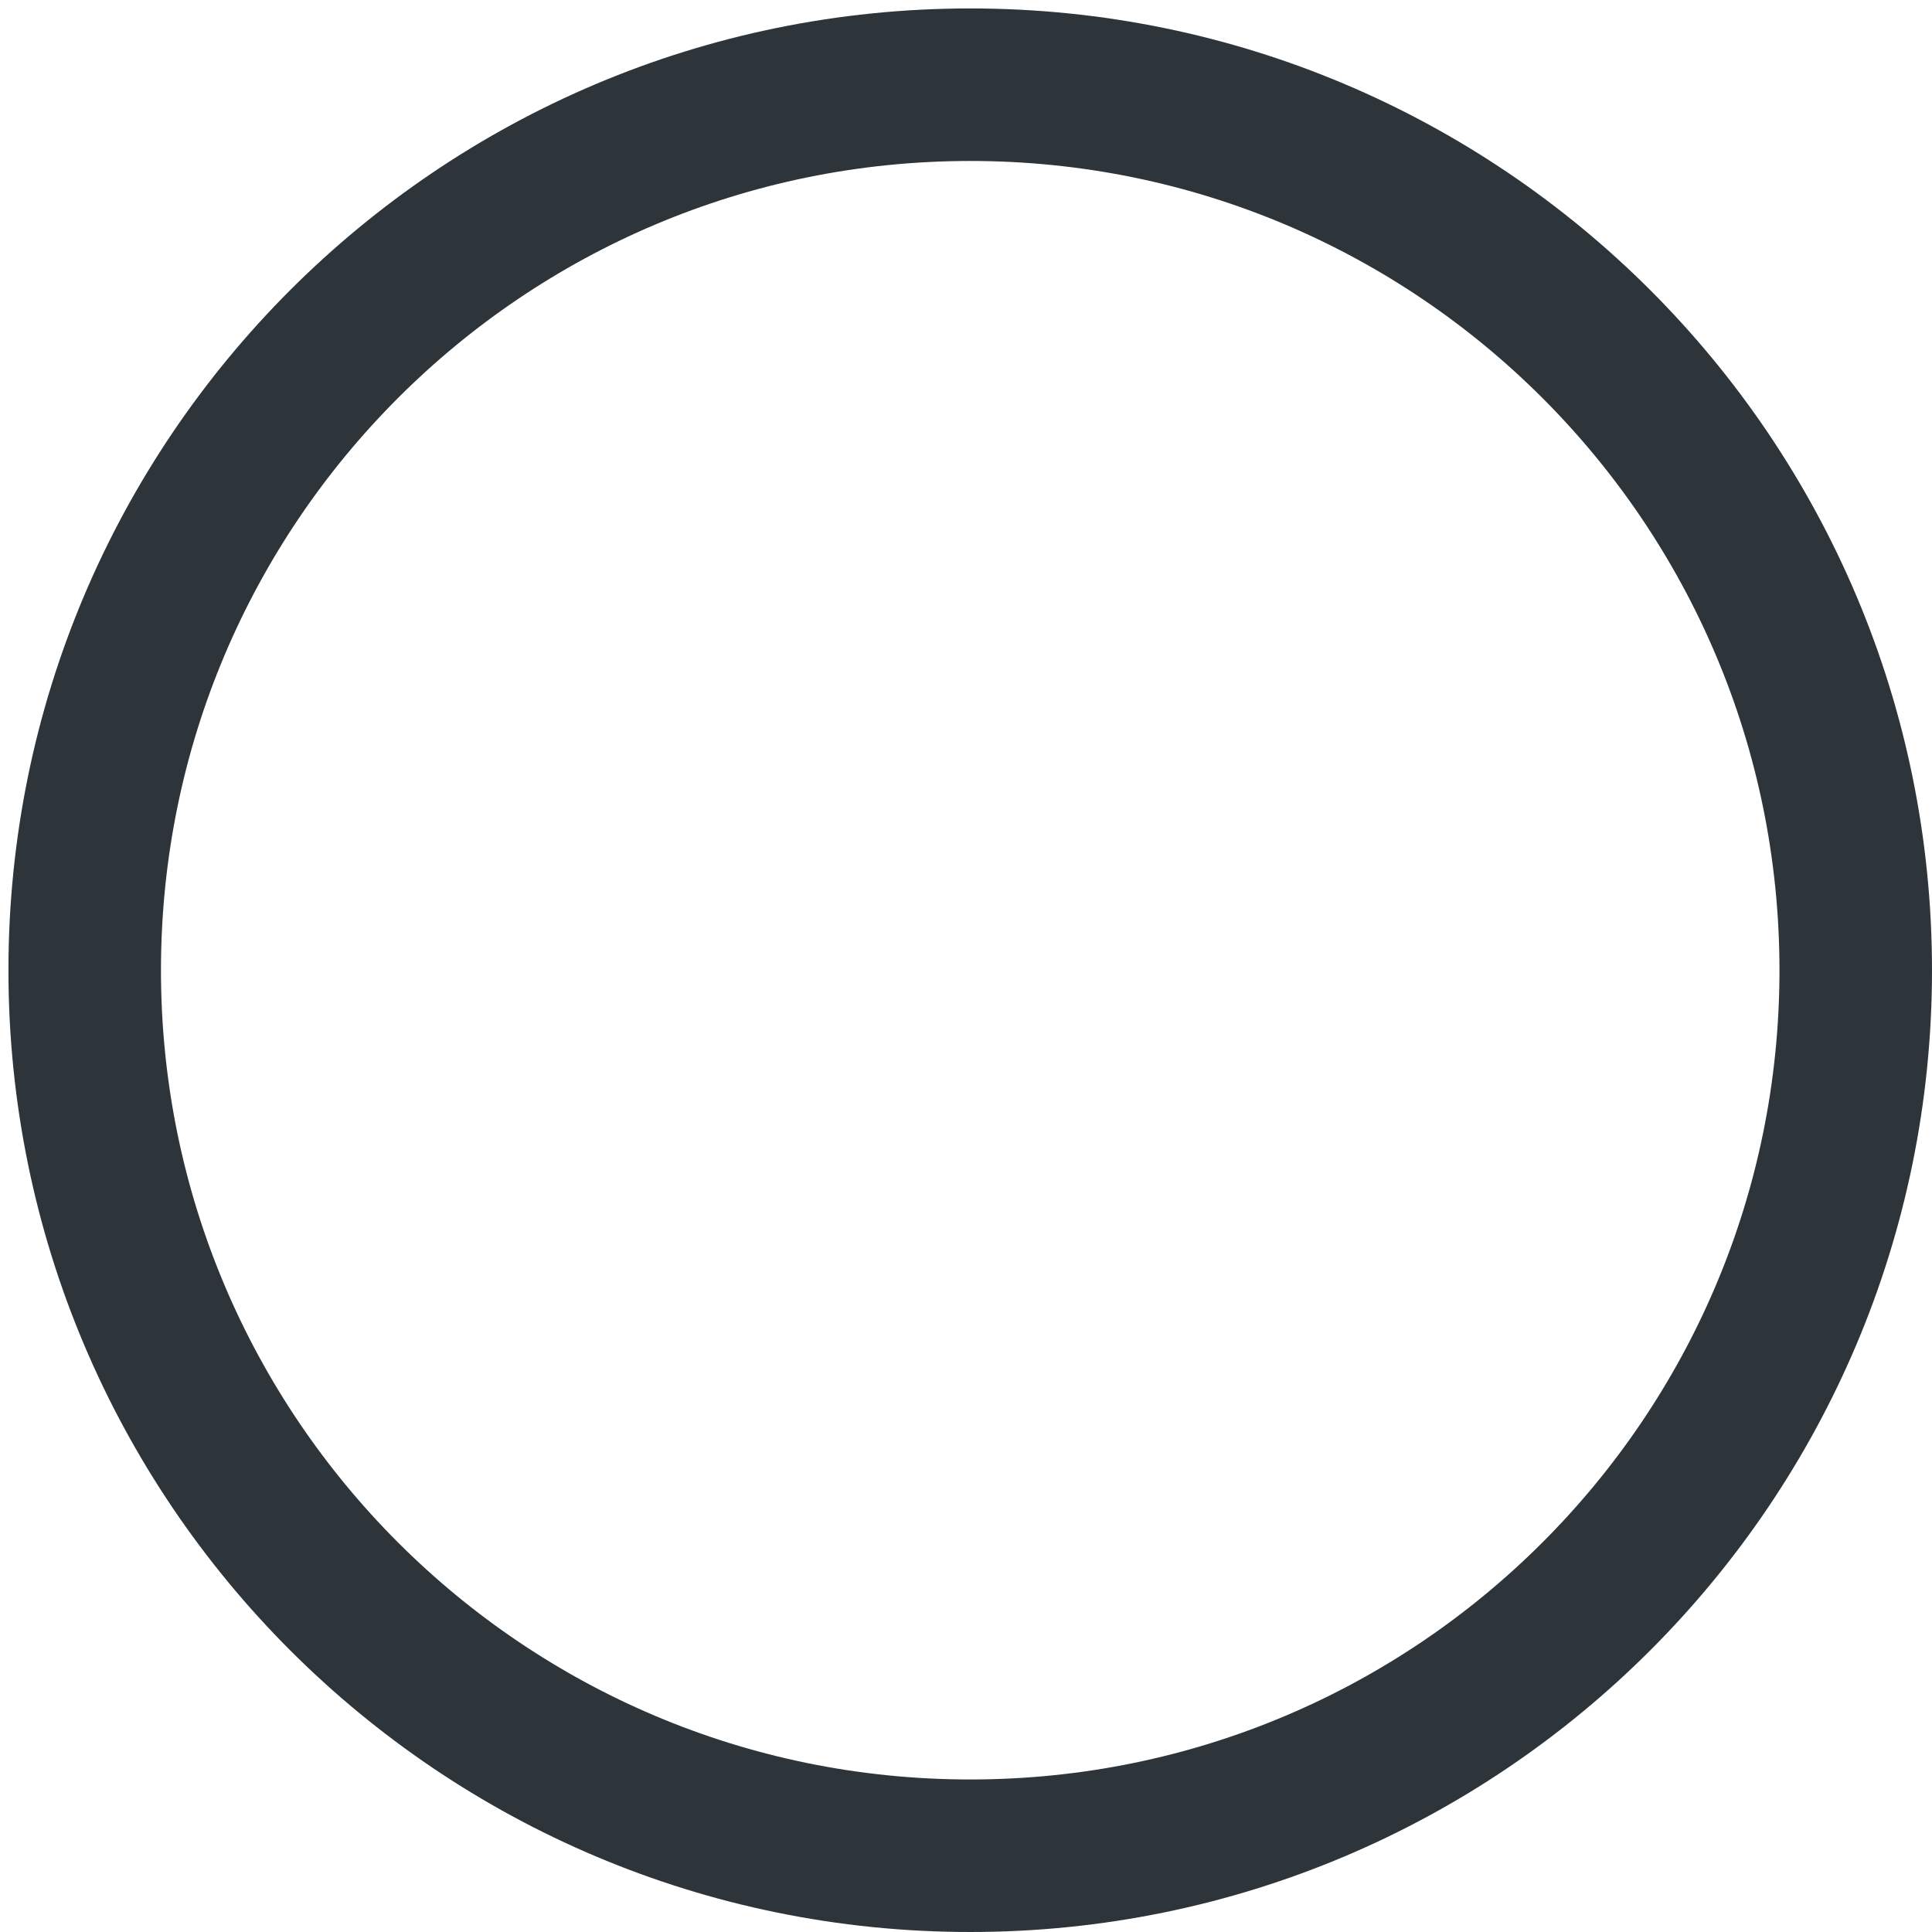 <svg width="19" height="19" viewBox="0 0 19 19" fill="none" xmlns="http://www.w3.org/2000/svg">
<path d="M9.542 18.25C14.351 18.25 18.25 14.351 18.25 9.542C18.25 4.732 14.351 0.833 9.542 0.833C4.732 0.833 0.833 4.732 0.833 9.542C0.833 14.351 4.732 18.25 9.542 18.25Z" stroke="#2D343A" stroke-width="1.5" stroke-linecap="round" stroke-linejoin="round"/>
</svg>
